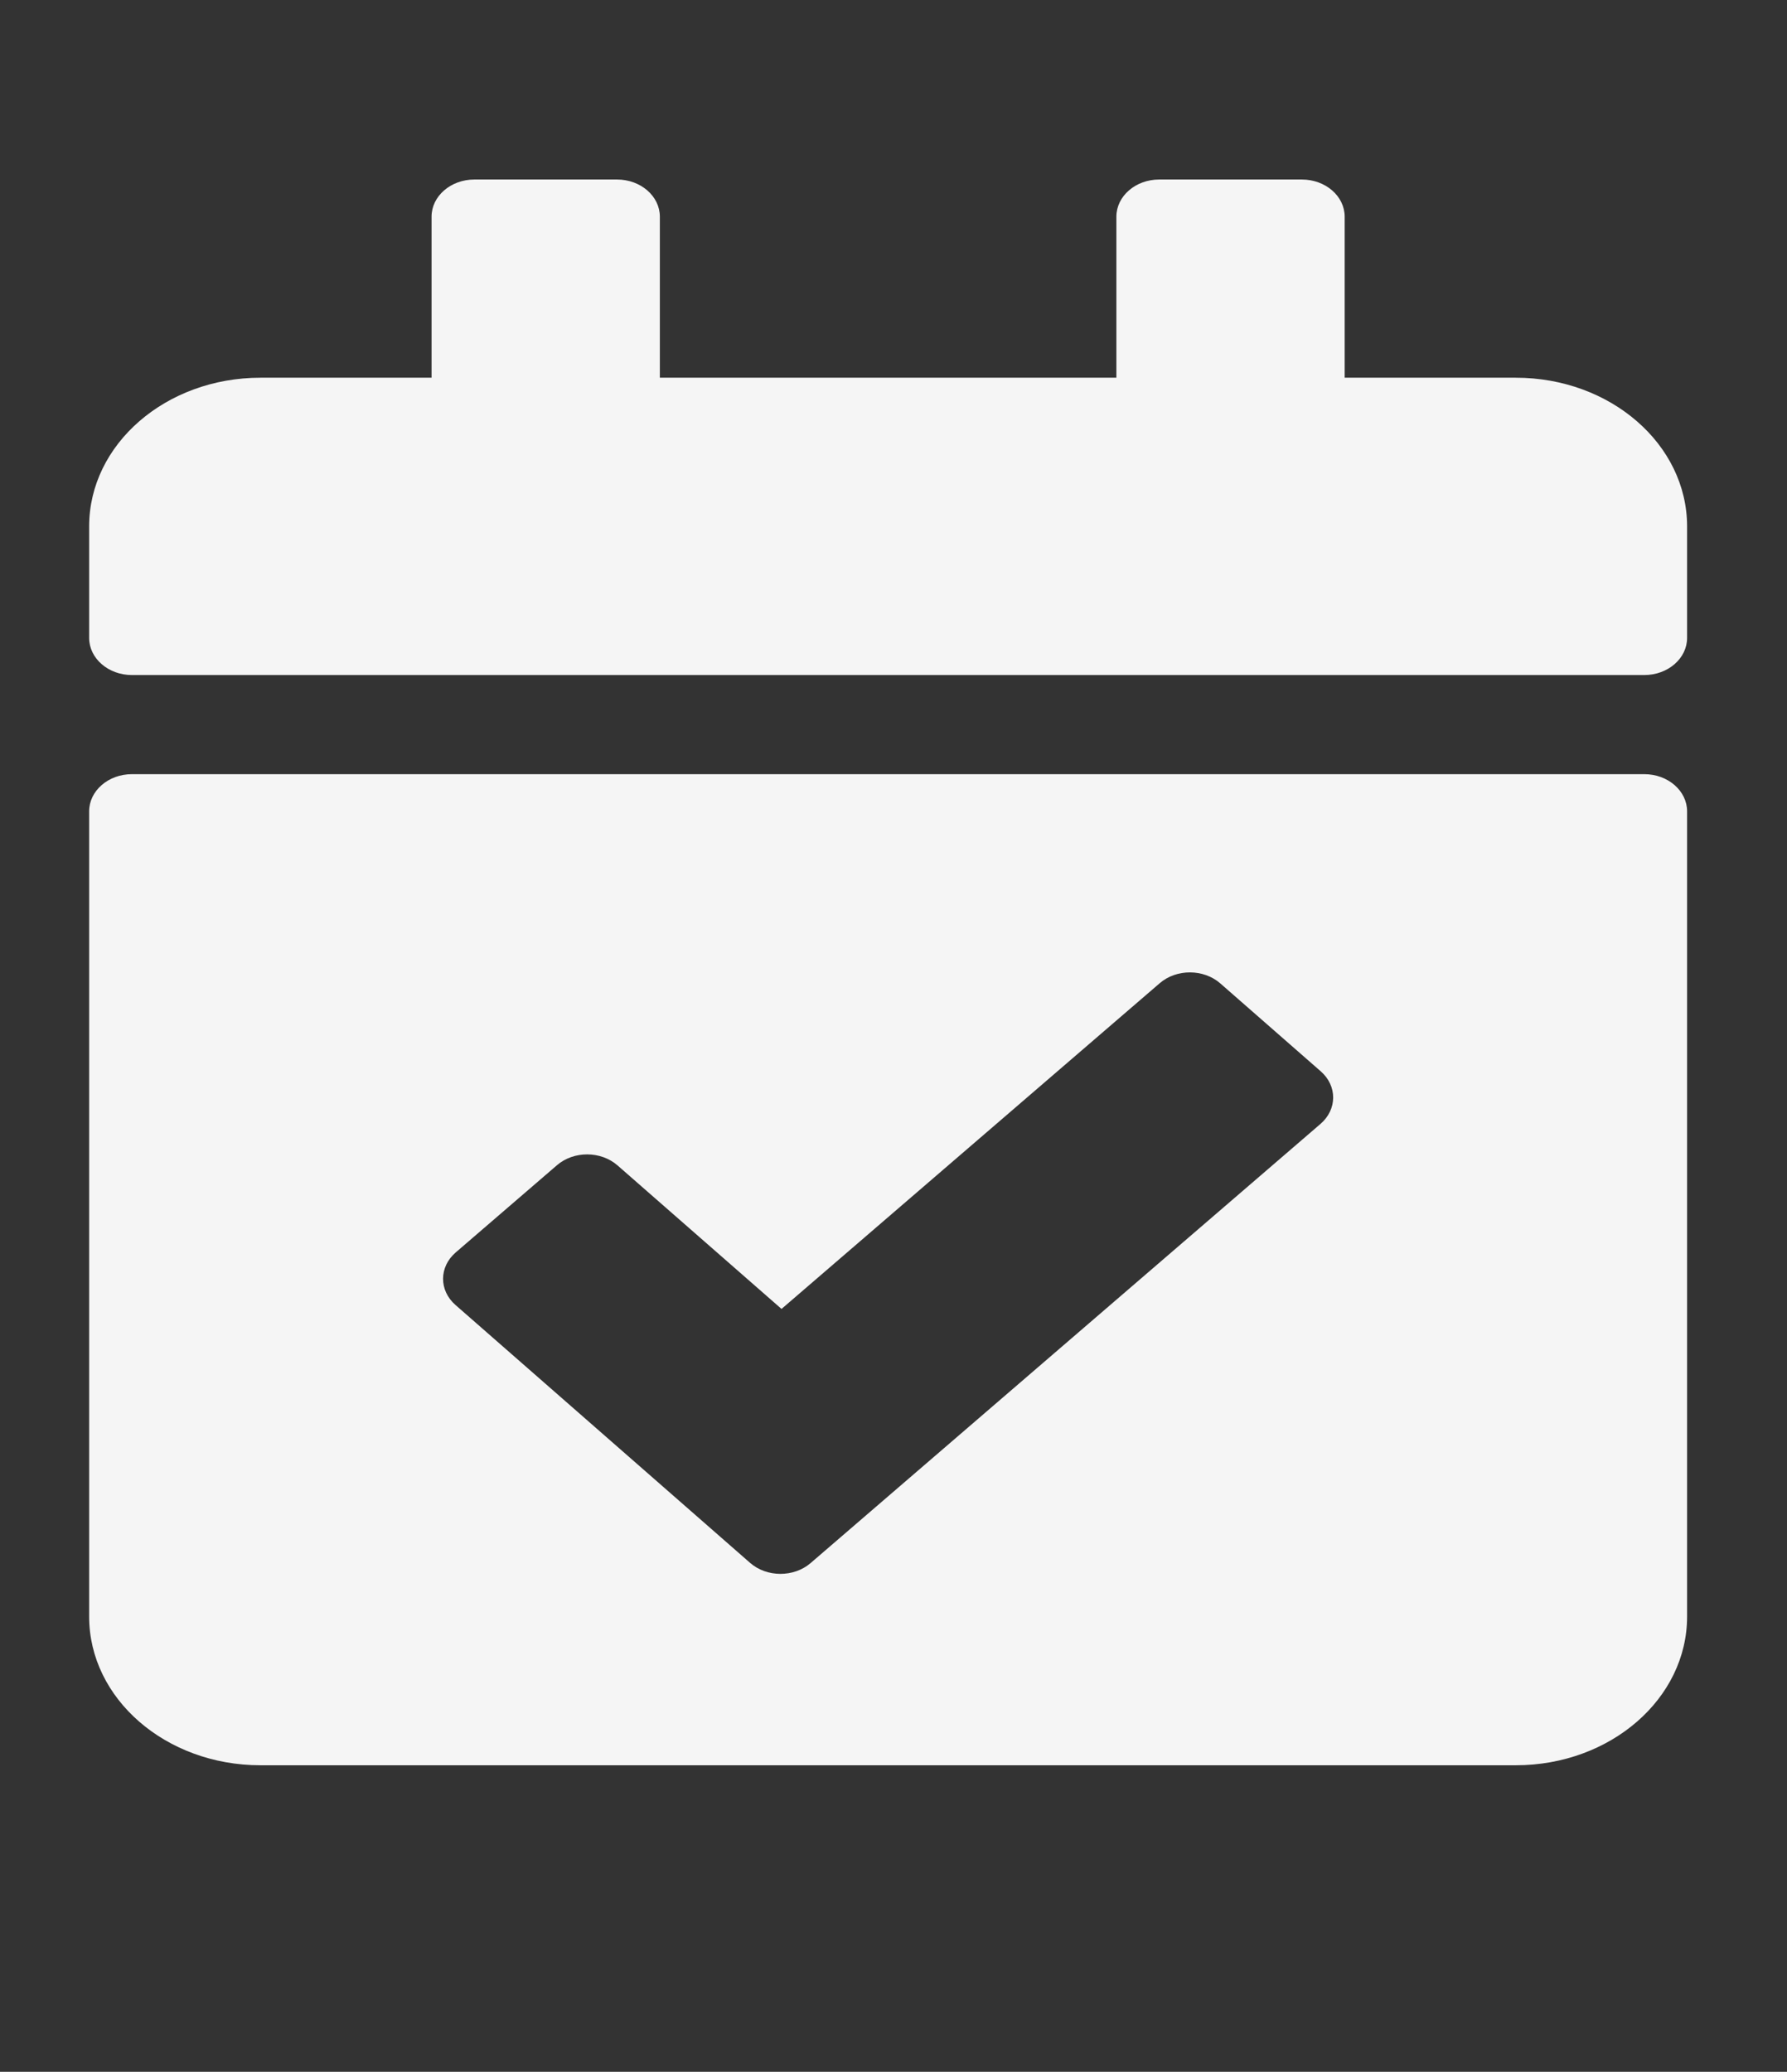 <svg xmlns="http://www.w3.org/2000/svg" width="44" height="51" viewBox="0 0 44 51" fill="none">
<rect x="0" y="0" width="44" height="51" fill="#333333" stroke="none"/>
<path d="M40.486 16.617H3.249C2.667 16.617 2.195 16.208 2.195 15.703V12.958C2.195 10.937 4.083 9.298 6.411 9.298H10.626V5.334C10.626 4.829 11.098 4.419 11.68 4.419H15.193C15.775 4.419 16.247 4.829 16.247 5.334V9.298H27.488V5.334C27.488 4.829 27.96 4.419 28.542 4.419H32.055C32.637 4.419 33.109 4.829 33.109 5.334V9.298H37.324C39.652 9.298 41.54 10.937 41.54 12.958V15.703C41.54 16.208 41.068 16.617 40.486 16.617ZM3.249 19.057H40.486C41.068 19.057 41.54 19.467 41.54 19.972V39.795C41.54 41.816 39.652 43.454 37.324 43.454H6.411C4.083 43.454 2.195 41.816 2.195 39.795V19.972C2.195 19.467 2.667 19.057 3.249 19.057ZM32.52 26.372L30.046 24.207C29.636 23.849 28.969 23.846 28.556 24.202L19.243 32.221L15.205 28.688C14.795 28.329 14.128 28.326 13.715 28.682L11.221 30.83C10.808 31.186 10.805 31.765 11.215 32.124L18.469 38.472C18.879 38.831 19.546 38.833 19.959 38.477L32.514 27.666C32.927 27.31 32.93 26.731 32.52 26.372Z" fill="#F5F5F5"/>
</svg>